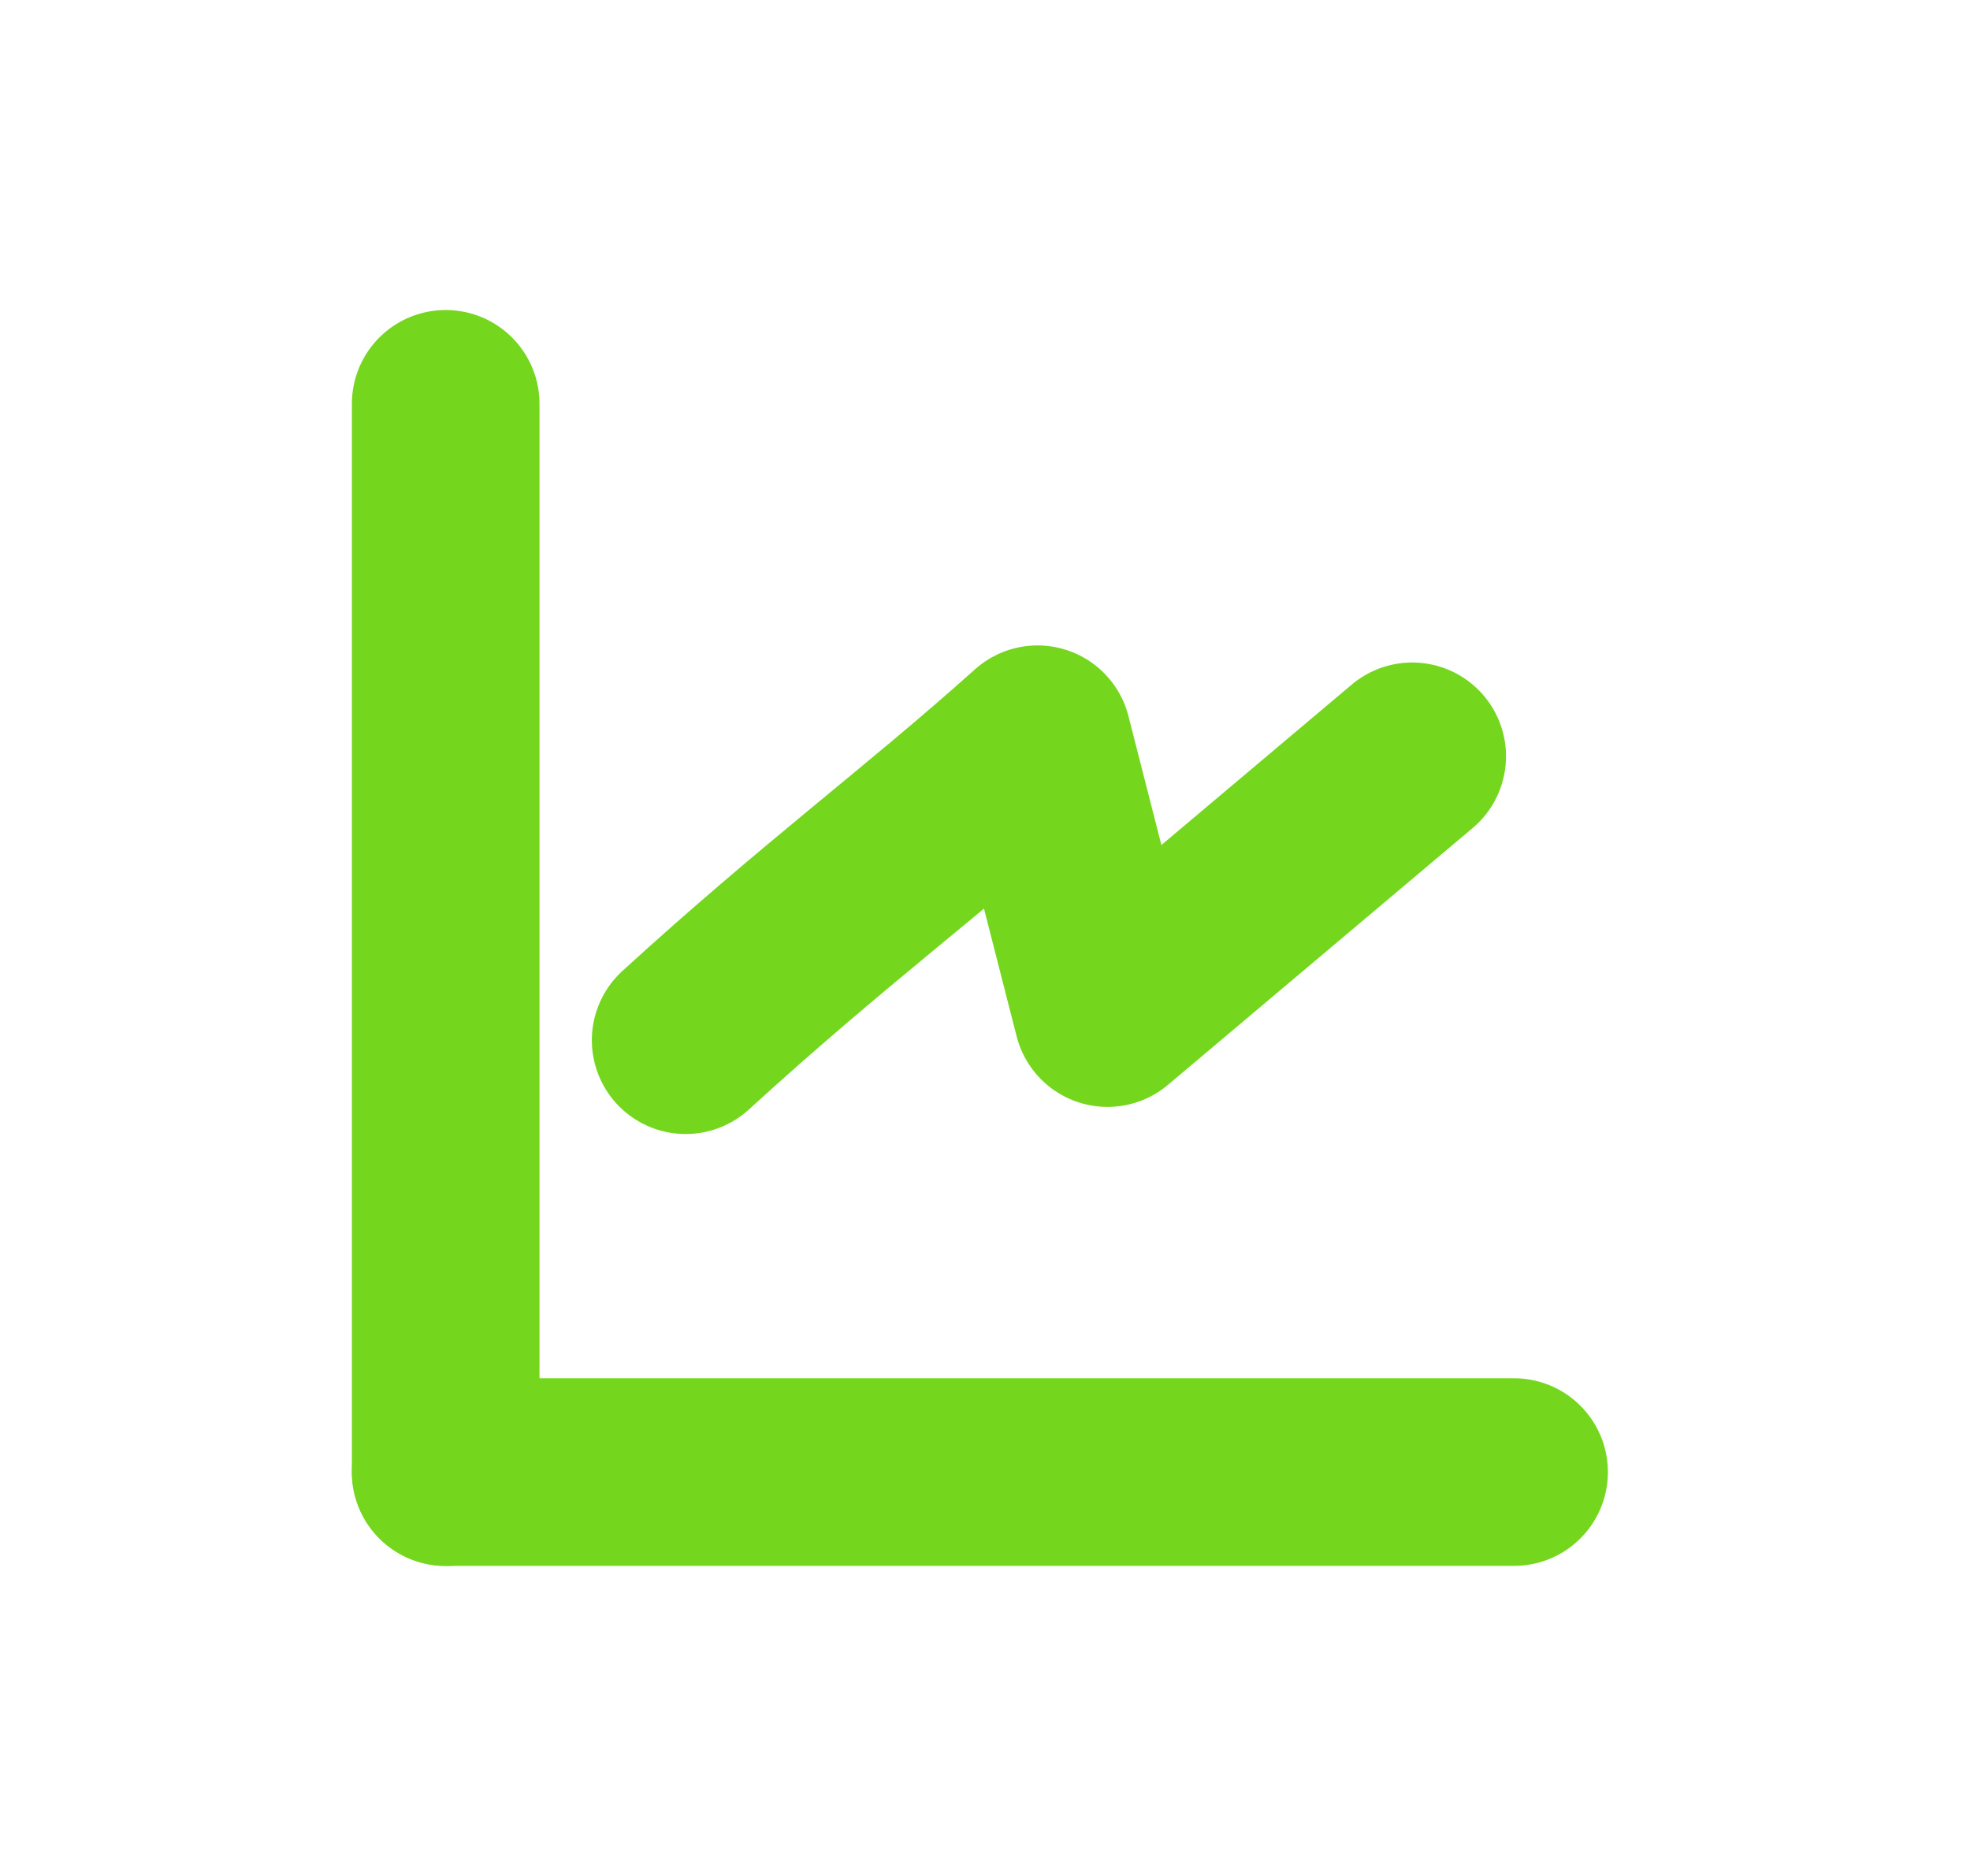<svg width="21" height="20" viewBox="0 0 21 20" fill="none" xmlns="http://www.w3.org/2000/svg">
    <path d="M4.751 15.695L4.751 4.305" stroke="#74D71E" stroke-width="2"
        stroke-linecap="round" stroke-linejoin="round" />
    <path d="M4.751 15.694L16.14 15.694" stroke="#74D71E" stroke-width="2"
        stroke-linecap="round" stroke-linejoin="round" />
    <path
        d="M7.309 11.09C8.794 9.733 9.859 8.958 11.06 7.881L11.806 10.801L15.054 8.063"
        stroke="#74D71E" stroke-width="2" stroke-linecap="round" stroke-linejoin="round" />
</svg>